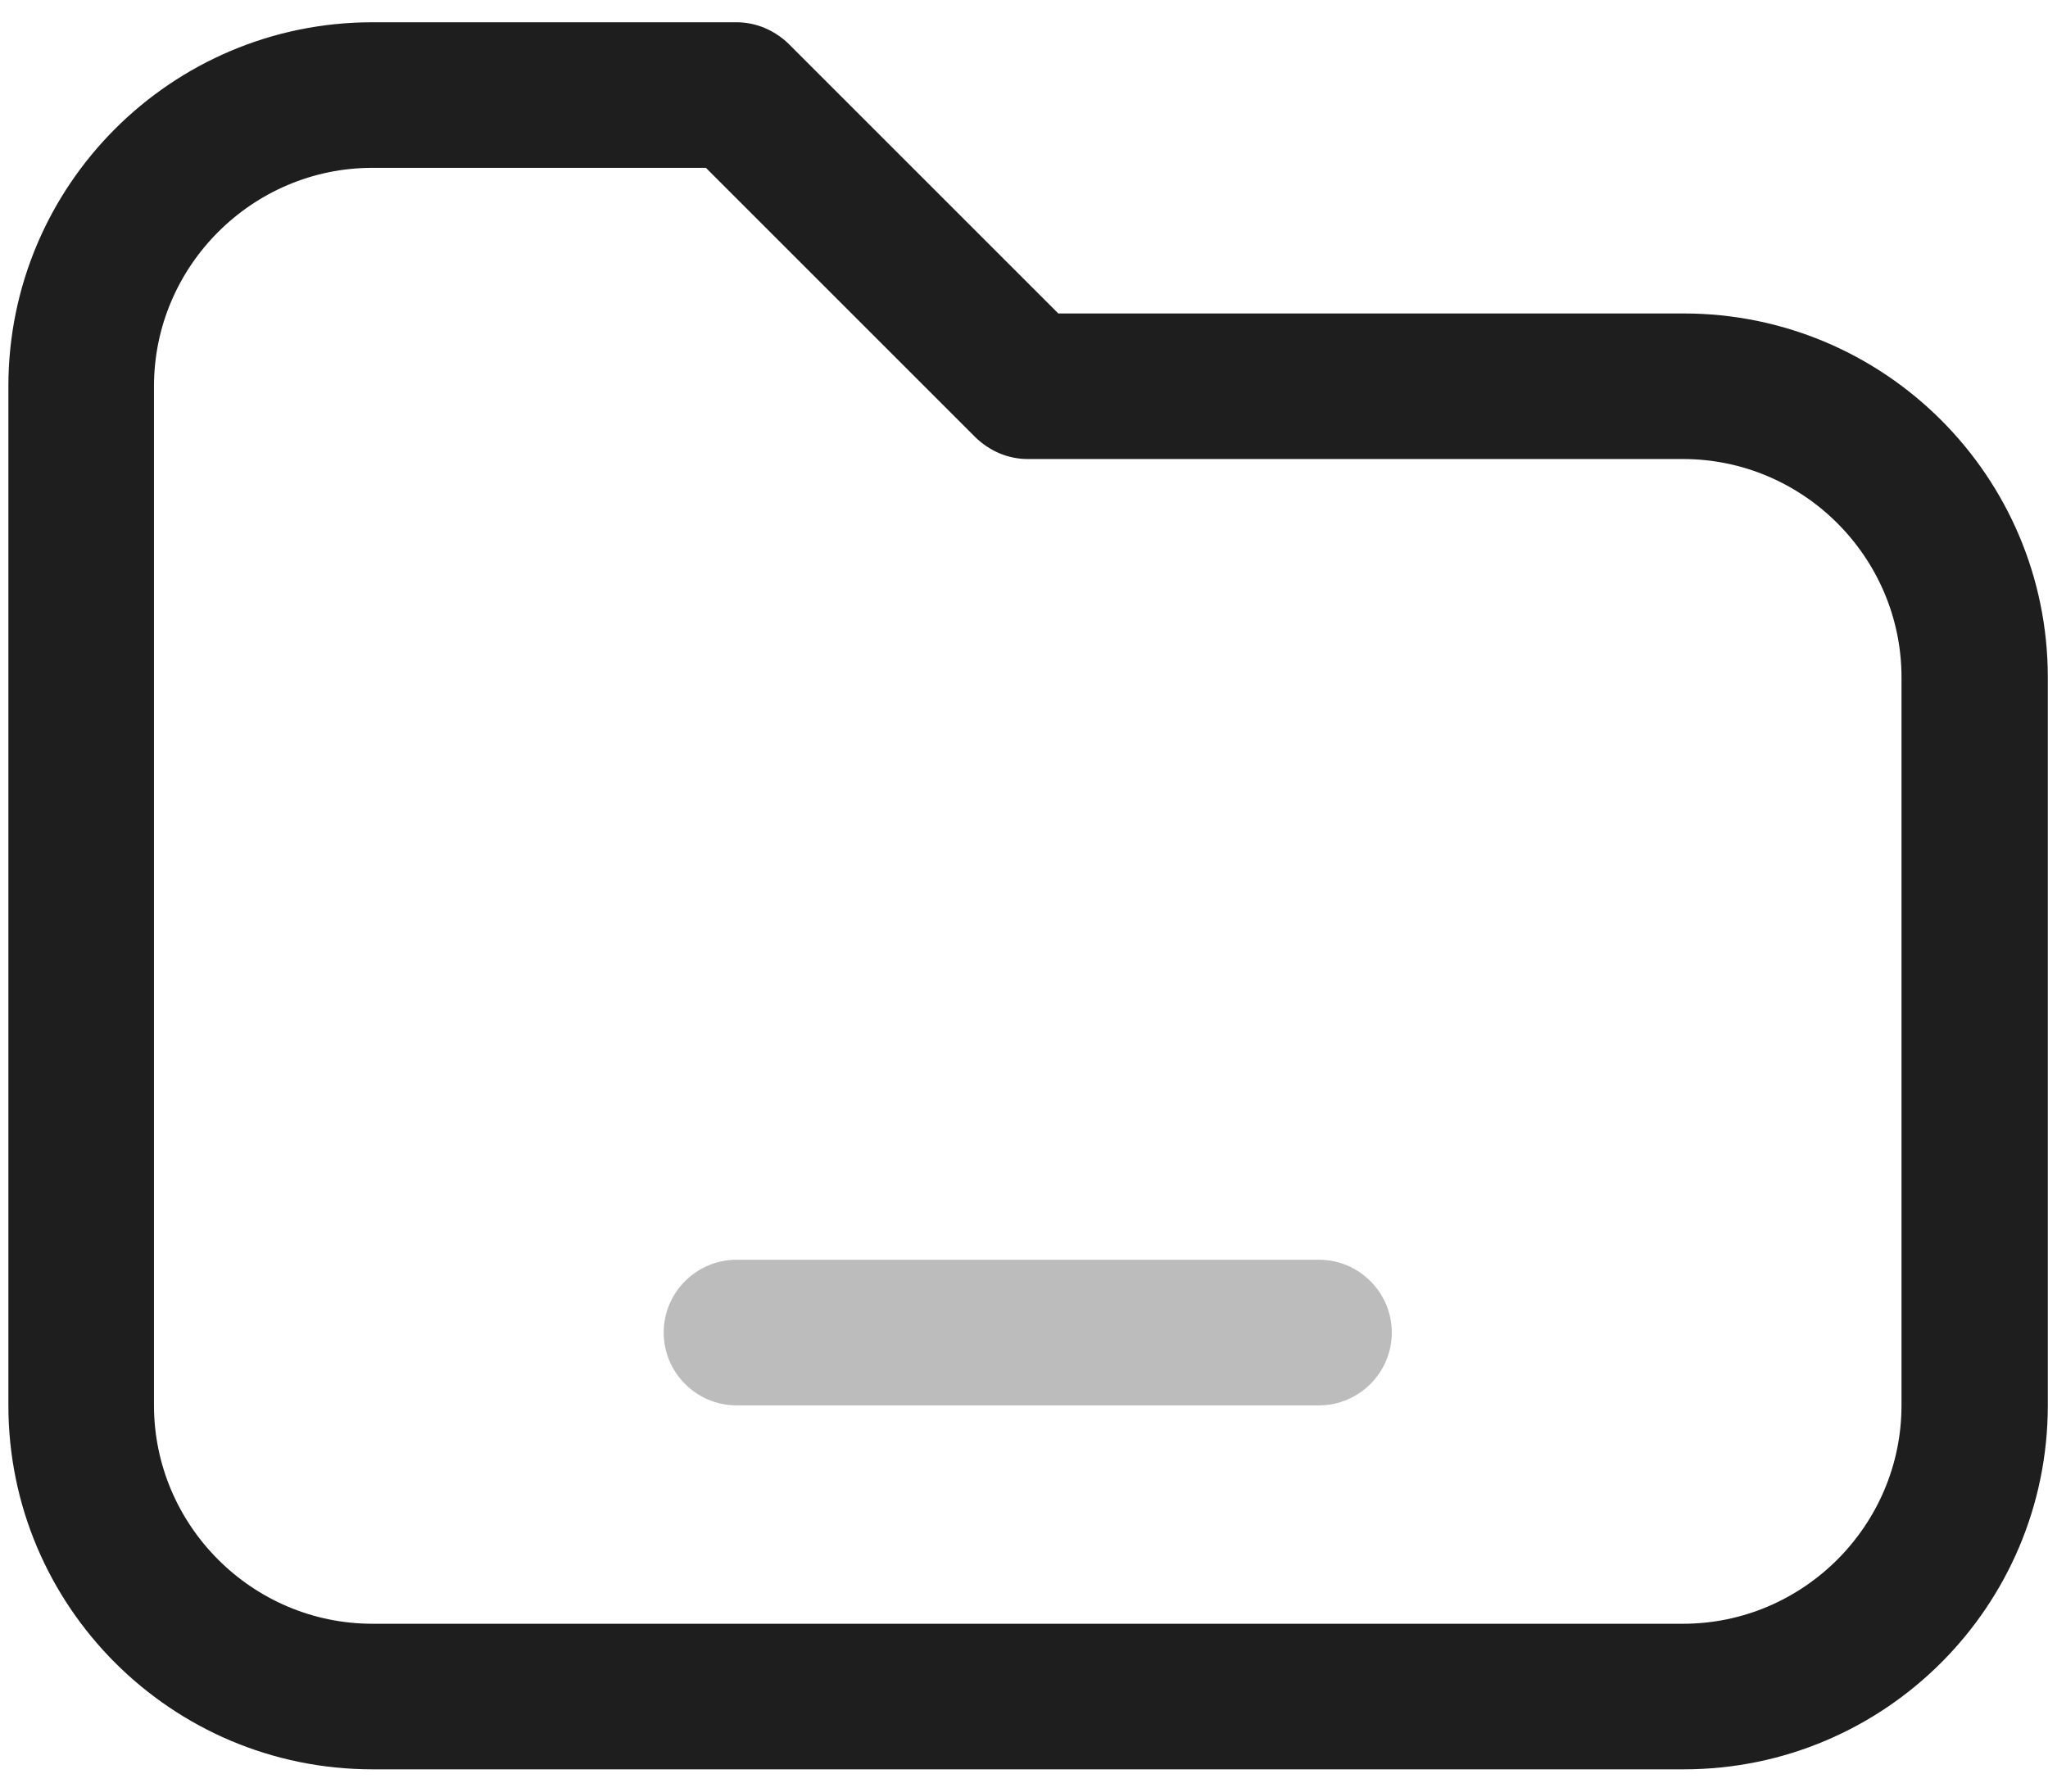 <svg width="32" height="28" viewBox="0 0 32 28" fill="none" xmlns="http://www.w3.org/2000/svg">
<path d="M26.297 27.652H5.819C2.679 27.652 0.131 25.104 0.131 21.964V6.036C0.131 2.896 2.679 0.348 5.819 0.348H11.508C11.815 0.348 12.099 0.473 12.315 0.678L16.536 4.899H26.309C29.449 4.899 31.997 7.447 31.997 10.587V21.964C31.997 25.104 29.449 27.652 26.309 27.652H26.297ZM5.819 2.623C3.942 2.623 2.406 4.159 2.406 6.036V21.964C2.406 23.841 3.942 25.377 5.819 25.377H26.297C28.175 25.377 29.711 23.841 29.711 21.964V10.587C29.711 8.71 28.175 7.174 26.297 7.174H16.058C15.751 7.174 15.467 7.049 15.251 6.844L11.03 2.623H5.808H5.819Z" fill="#1E1E1E"/>
<path opacity="0.3" d="M20.609 21.964H11.508C10.882 21.964 10.37 21.452 10.37 20.826C10.37 20.2 10.882 19.688 11.508 19.688H20.609C21.235 19.688 21.747 20.2 21.747 20.826C21.747 21.452 21.235 21.964 20.609 21.964Z" fill="#1E1E1E"/>
</svg>
